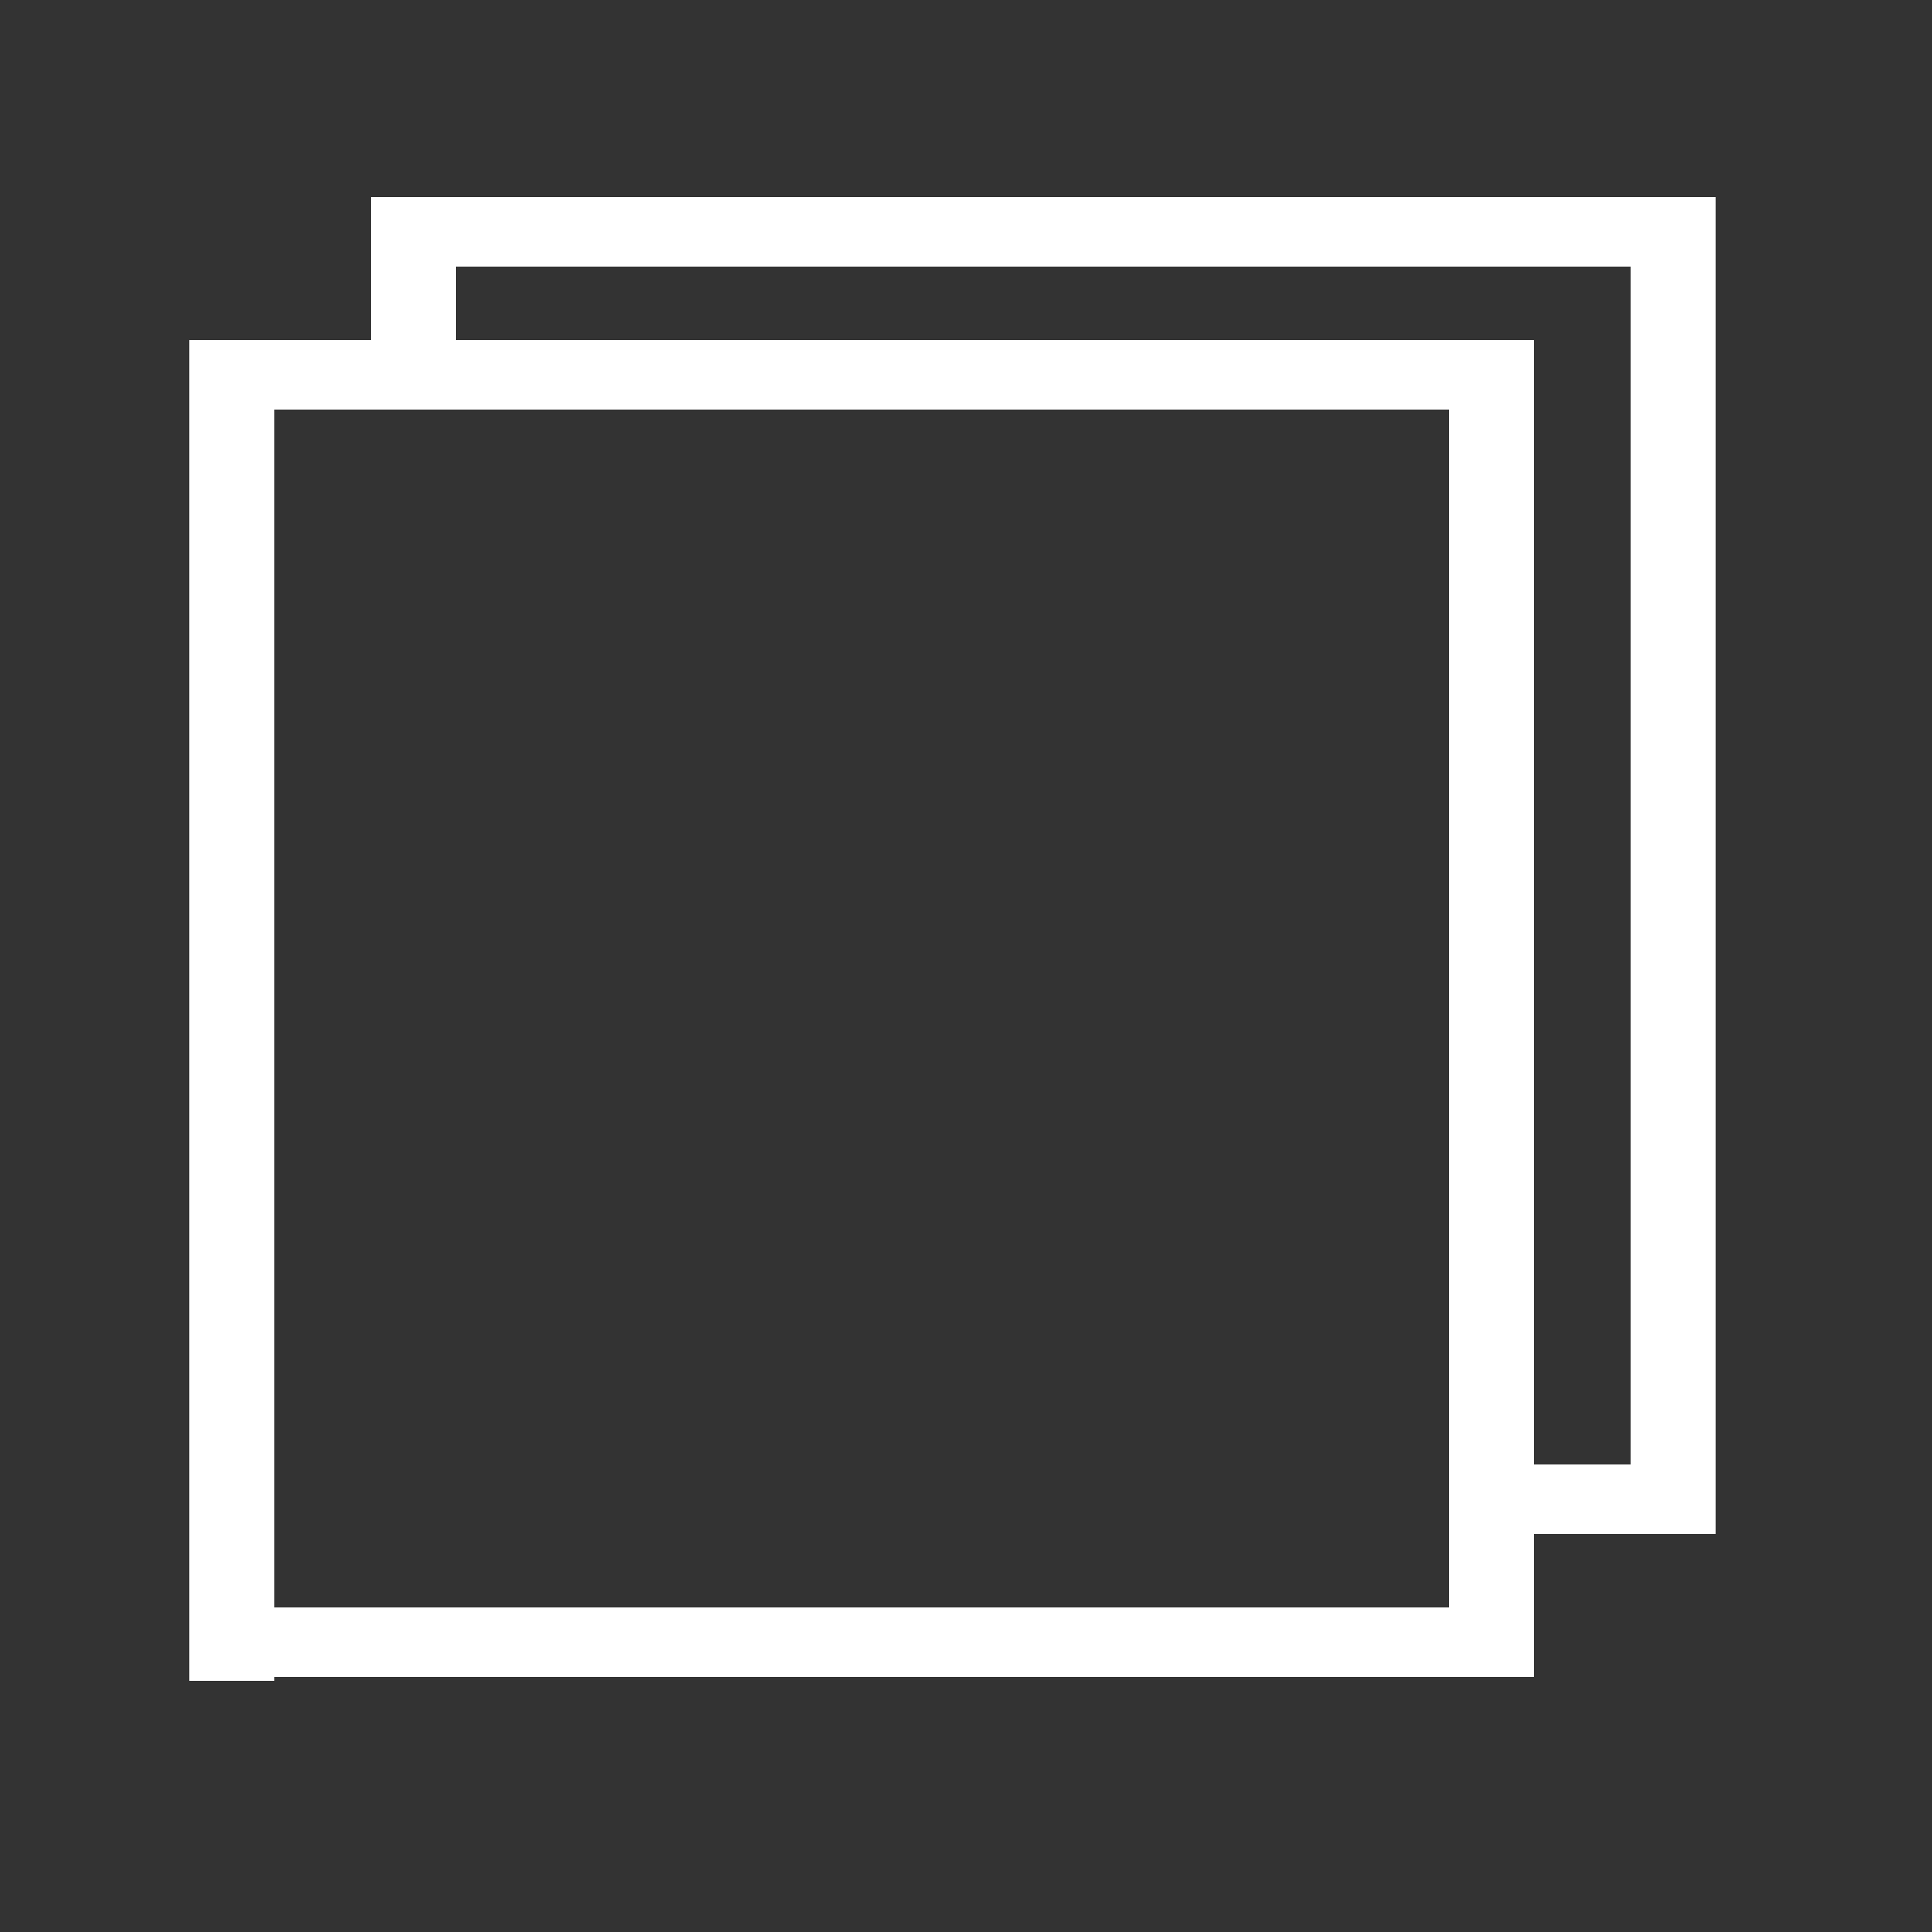 <svg width="50" height="50" xmlns="http://www.w3.org/2000/svg">
    <rect width="100%" height="100%" fill="#333333" stroke="none"/>
    <rect x="4.9" y="9.3" width="2.2" height="34.2" fill="rgb(255, 255, 255)"/>
    <rect x="37.5" y="9.1" width="2.2" height="34.3" fill="rgb(255, 255, 255)"/>
    <rect x="5.2" y="41.6" width="34.5" height="1.8" fill="rgb(255, 255, 255)"/>
    <rect x="4.9" y="8.8" width="34.8" height="1.8" fill="rgb(255, 255, 255)"/>
    <rect fill="rgb(255, 255, 255)" x="37.7" y="37.9" width="6.7" height="1.8"/>
    <rect fill="rgb(255, 255, 255)" x="9.6" y="5.6" width="2.2" height="4.4"/>
    <rect fill="rgb(255, 255, 255)" x="9.6" y="5.1" width="34.8" height="1.8"/>
    <rect fill="rgb(255, 255, 255)" x="42.2" y="5.4" width="2.2" height="34.3"/>
</svg>